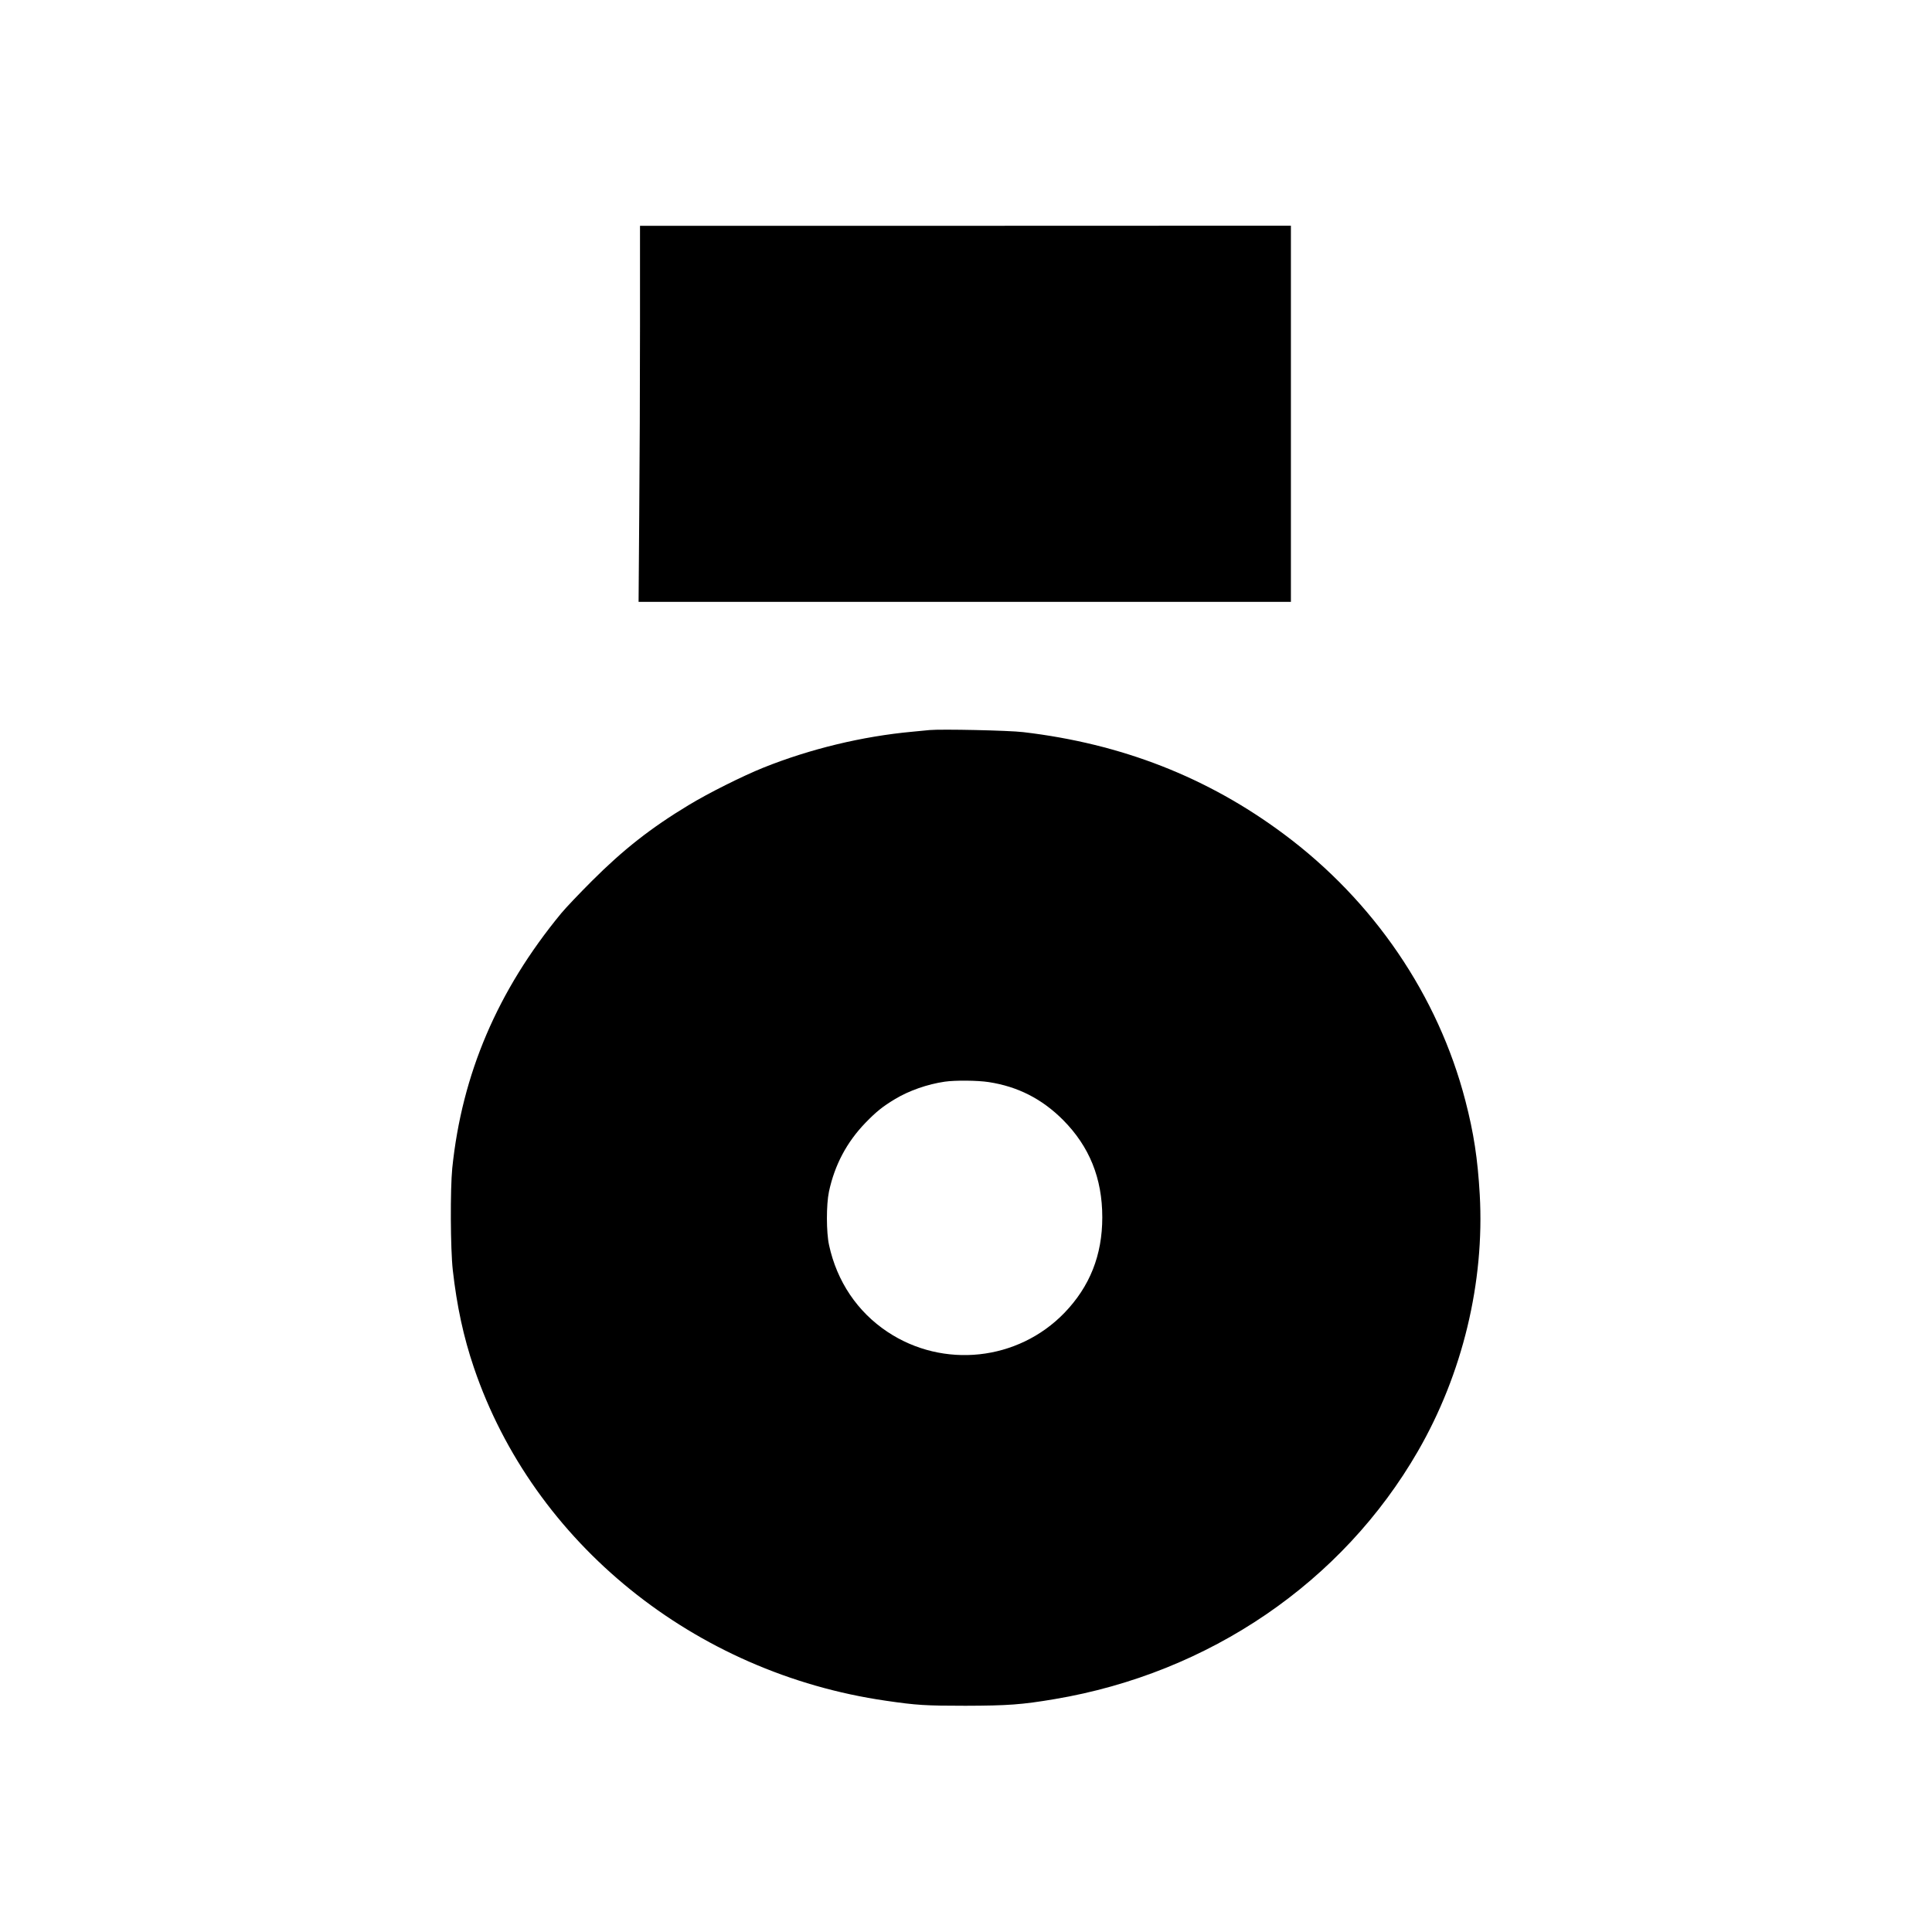 <?xml version="1.0" standalone="no"?>
<!DOCTYPE svg PUBLIC "-//W3C//DTD SVG 20010904//EN"
 "http://www.w3.org/TR/2001/REC-SVG-20010904/DTD/svg10.dtd">
<svg version="1.0" xmlns="http://www.w3.org/2000/svg"
 width="1772pt" height="1772pt" viewBox="0 0 1772 1772"
 preserveAspectRatio="xMidYMid meet">
<g transform="translate(0,1772) scale(0.1,-0.1)"
fill="#000000" stroke="none">
<path d="M5870 14727 c0 -507 -3 -1283 -7 -1724 l-6 -803 2991 0 2992 0 0
1725 0 1725 -2985 -1 -2985 0 0 -922z"/>
<path d="M8525 11024 c-22 -2 -92 -9 -155 -15 -460 -42 -940 -158 -1369 -330
-191 -77 -507 -235 -686 -344 -343 -207 -598 -407 -886 -695 -113 -113 -240
-246 -282 -297 -584 -709 -910 -1474 -999 -2338 -19 -194 -17 -738 5 -935 37
-328 98 -613 194 -895 546 -1607 2021 -2800 3779 -3054 280 -41 363 -46 729
-46 387 1 516 10 818 61 1419 239 2639 1072 3332 2274 410 710 612 1551 567
2353 -19 330 -55 566 -132 862 -250 964 -841 1832 -1665 2445 -699 521 -1487
829 -2390 935 -132 16 -753 29 -860 19z m545 -3229 c265 -41 486 -153 679
-346 243 -244 361 -536 361 -894 0 -347 -114 -634 -347 -876 -426 -441 -1112
-515 -1624 -174 -275 183 -463 462 -535 795 -26 118 -26 371 -1 490 52 244
163 454 335 632 98 101 157 149 272 218 128 77 297 136 455 159 97 14 302 12
405 -4z"/>
</g>
</svg>
